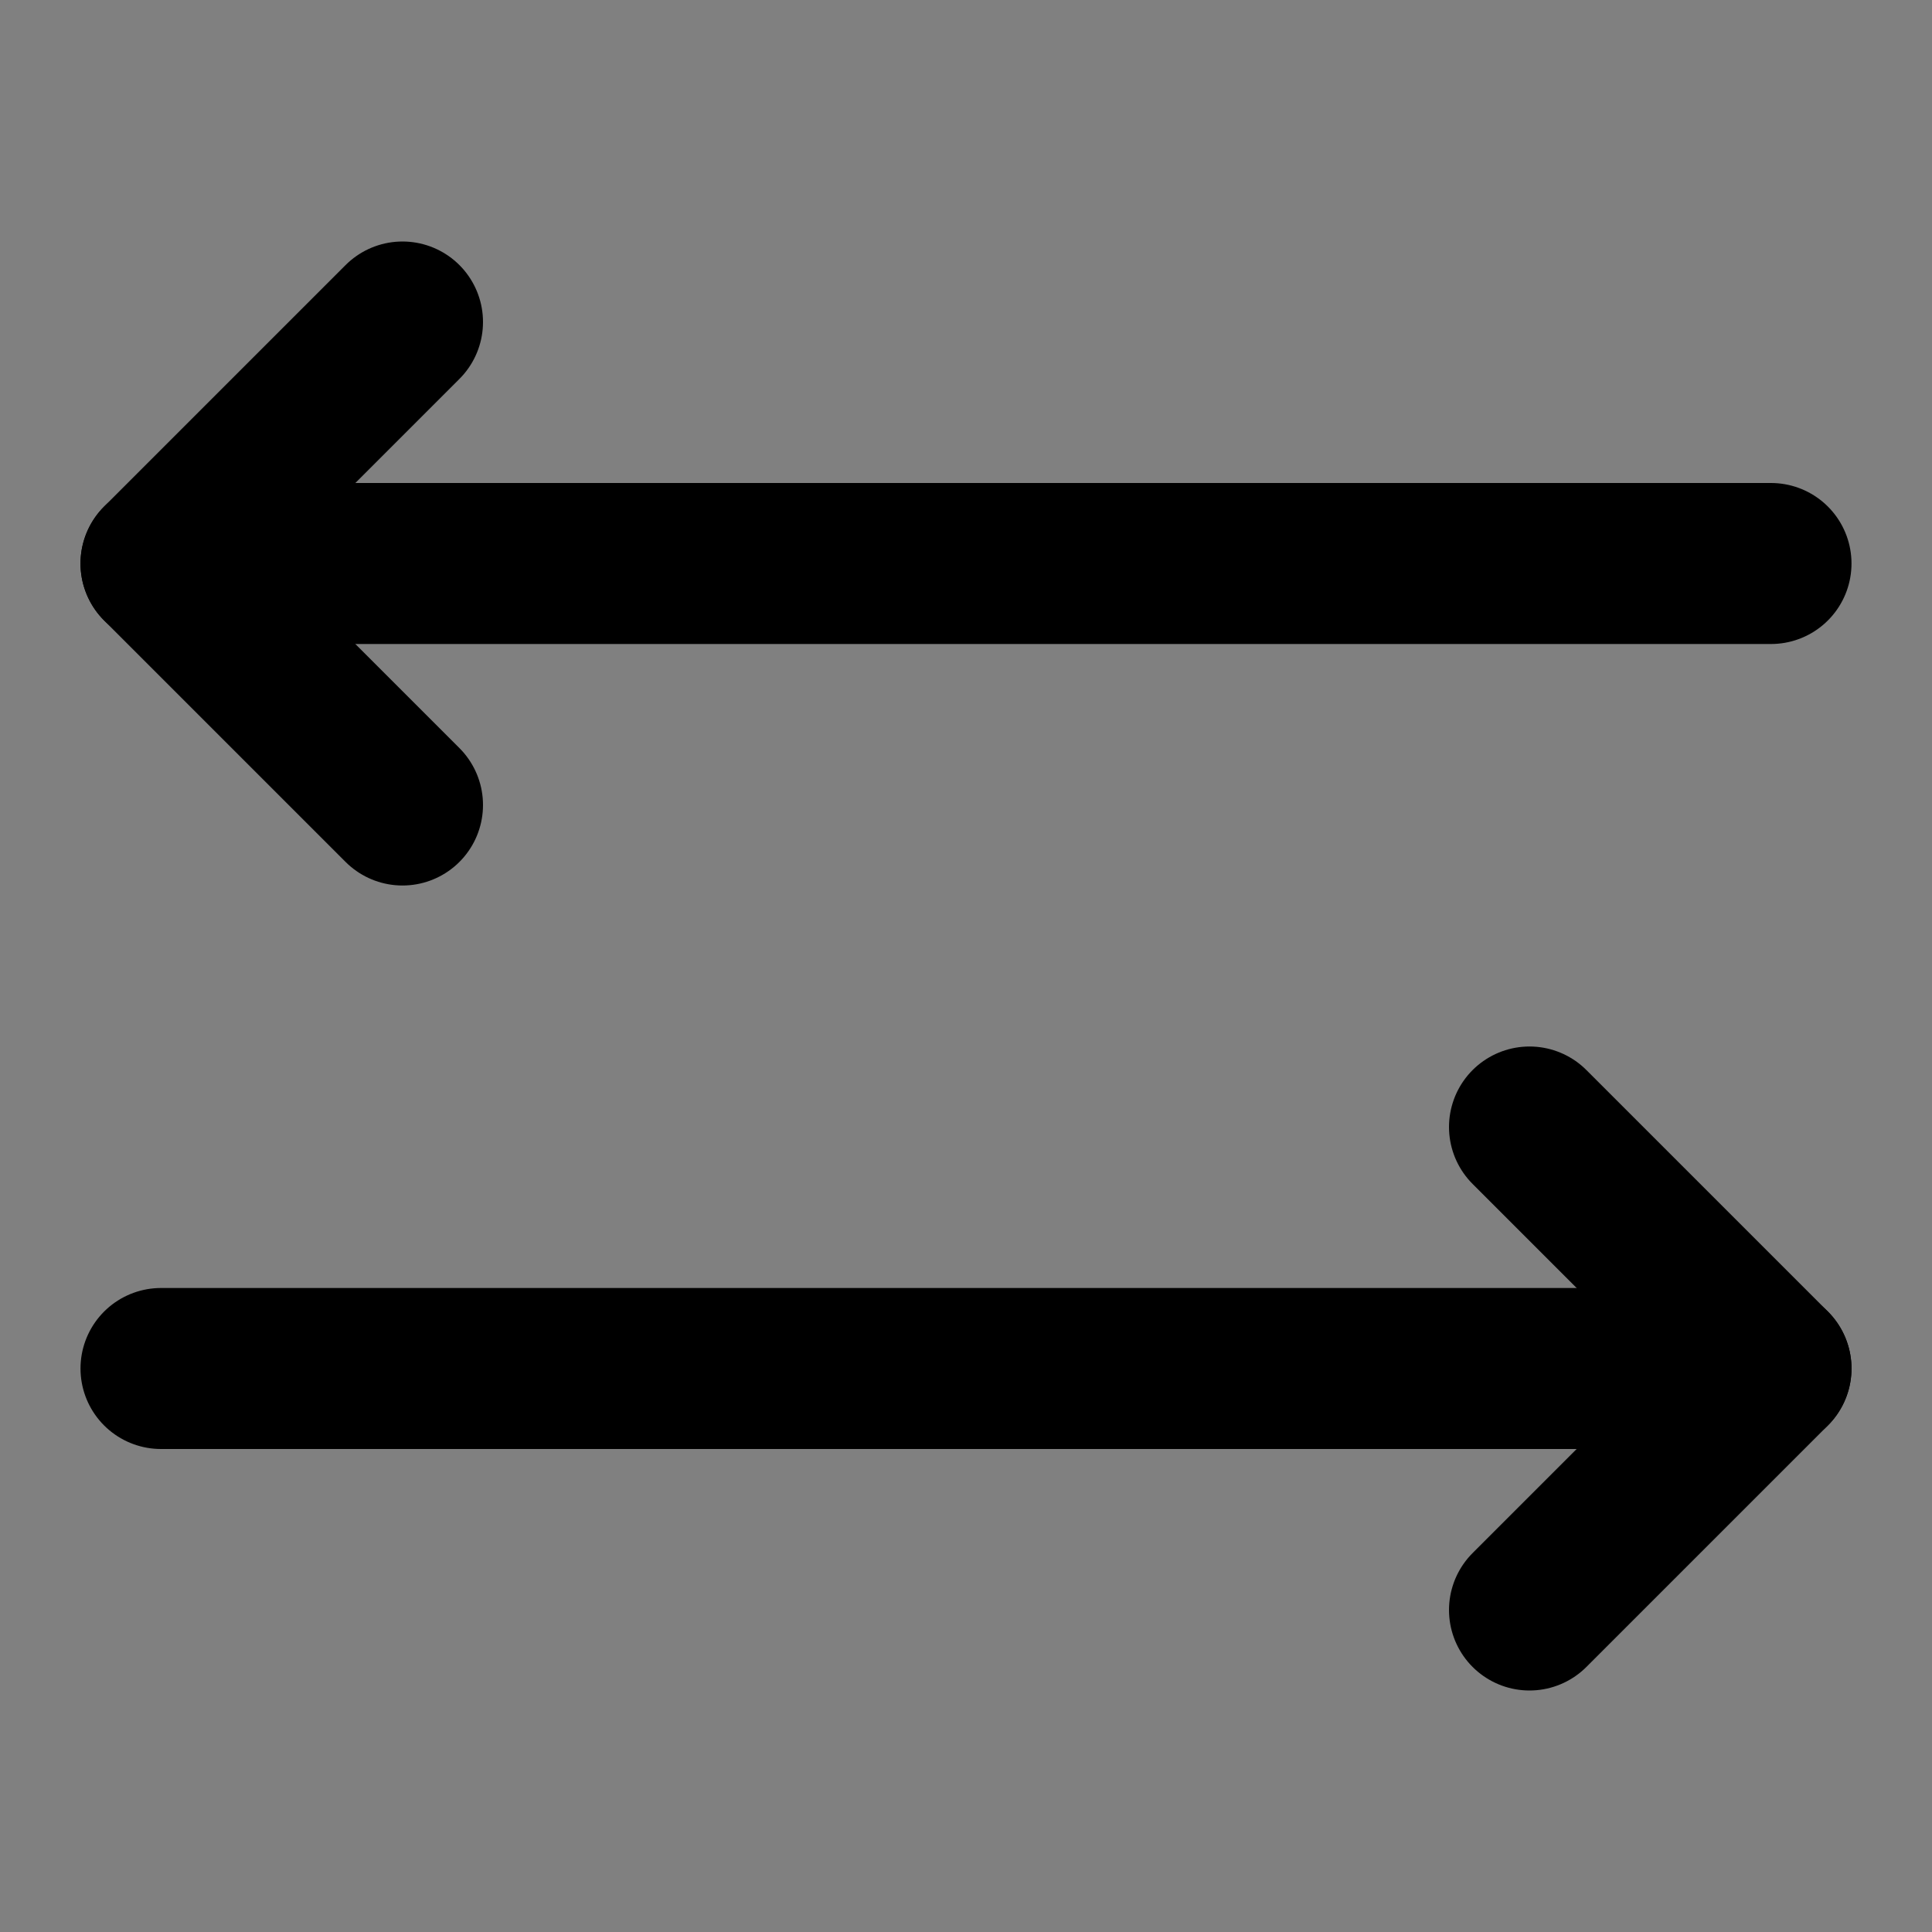 <svg viewBox="0 0 48 48" fill="none" xmlns="http://www.w3.org/2000/svg"><rect x="0" y="0" width="48" height="48" fill="#808080" stroke="none"/><rect fill="white" fill-opacity="0.01"/><path d="M10 8L4 14L10 20" stroke="black" stroke-width="4" stroke-linecap="round" stroke-linejoin="round"/><path d="M38 28L44 34L38 40" stroke="black" stroke-width="4" stroke-linecap="round" stroke-linejoin="round"/><path d="M4 14H44" stroke="black" stroke-width="4" stroke-linecap="round" stroke-linejoin="round"/><path d="M4 34H44" stroke="black" stroke-width="4" stroke-linecap="round" stroke-linejoin="round"/></svg>